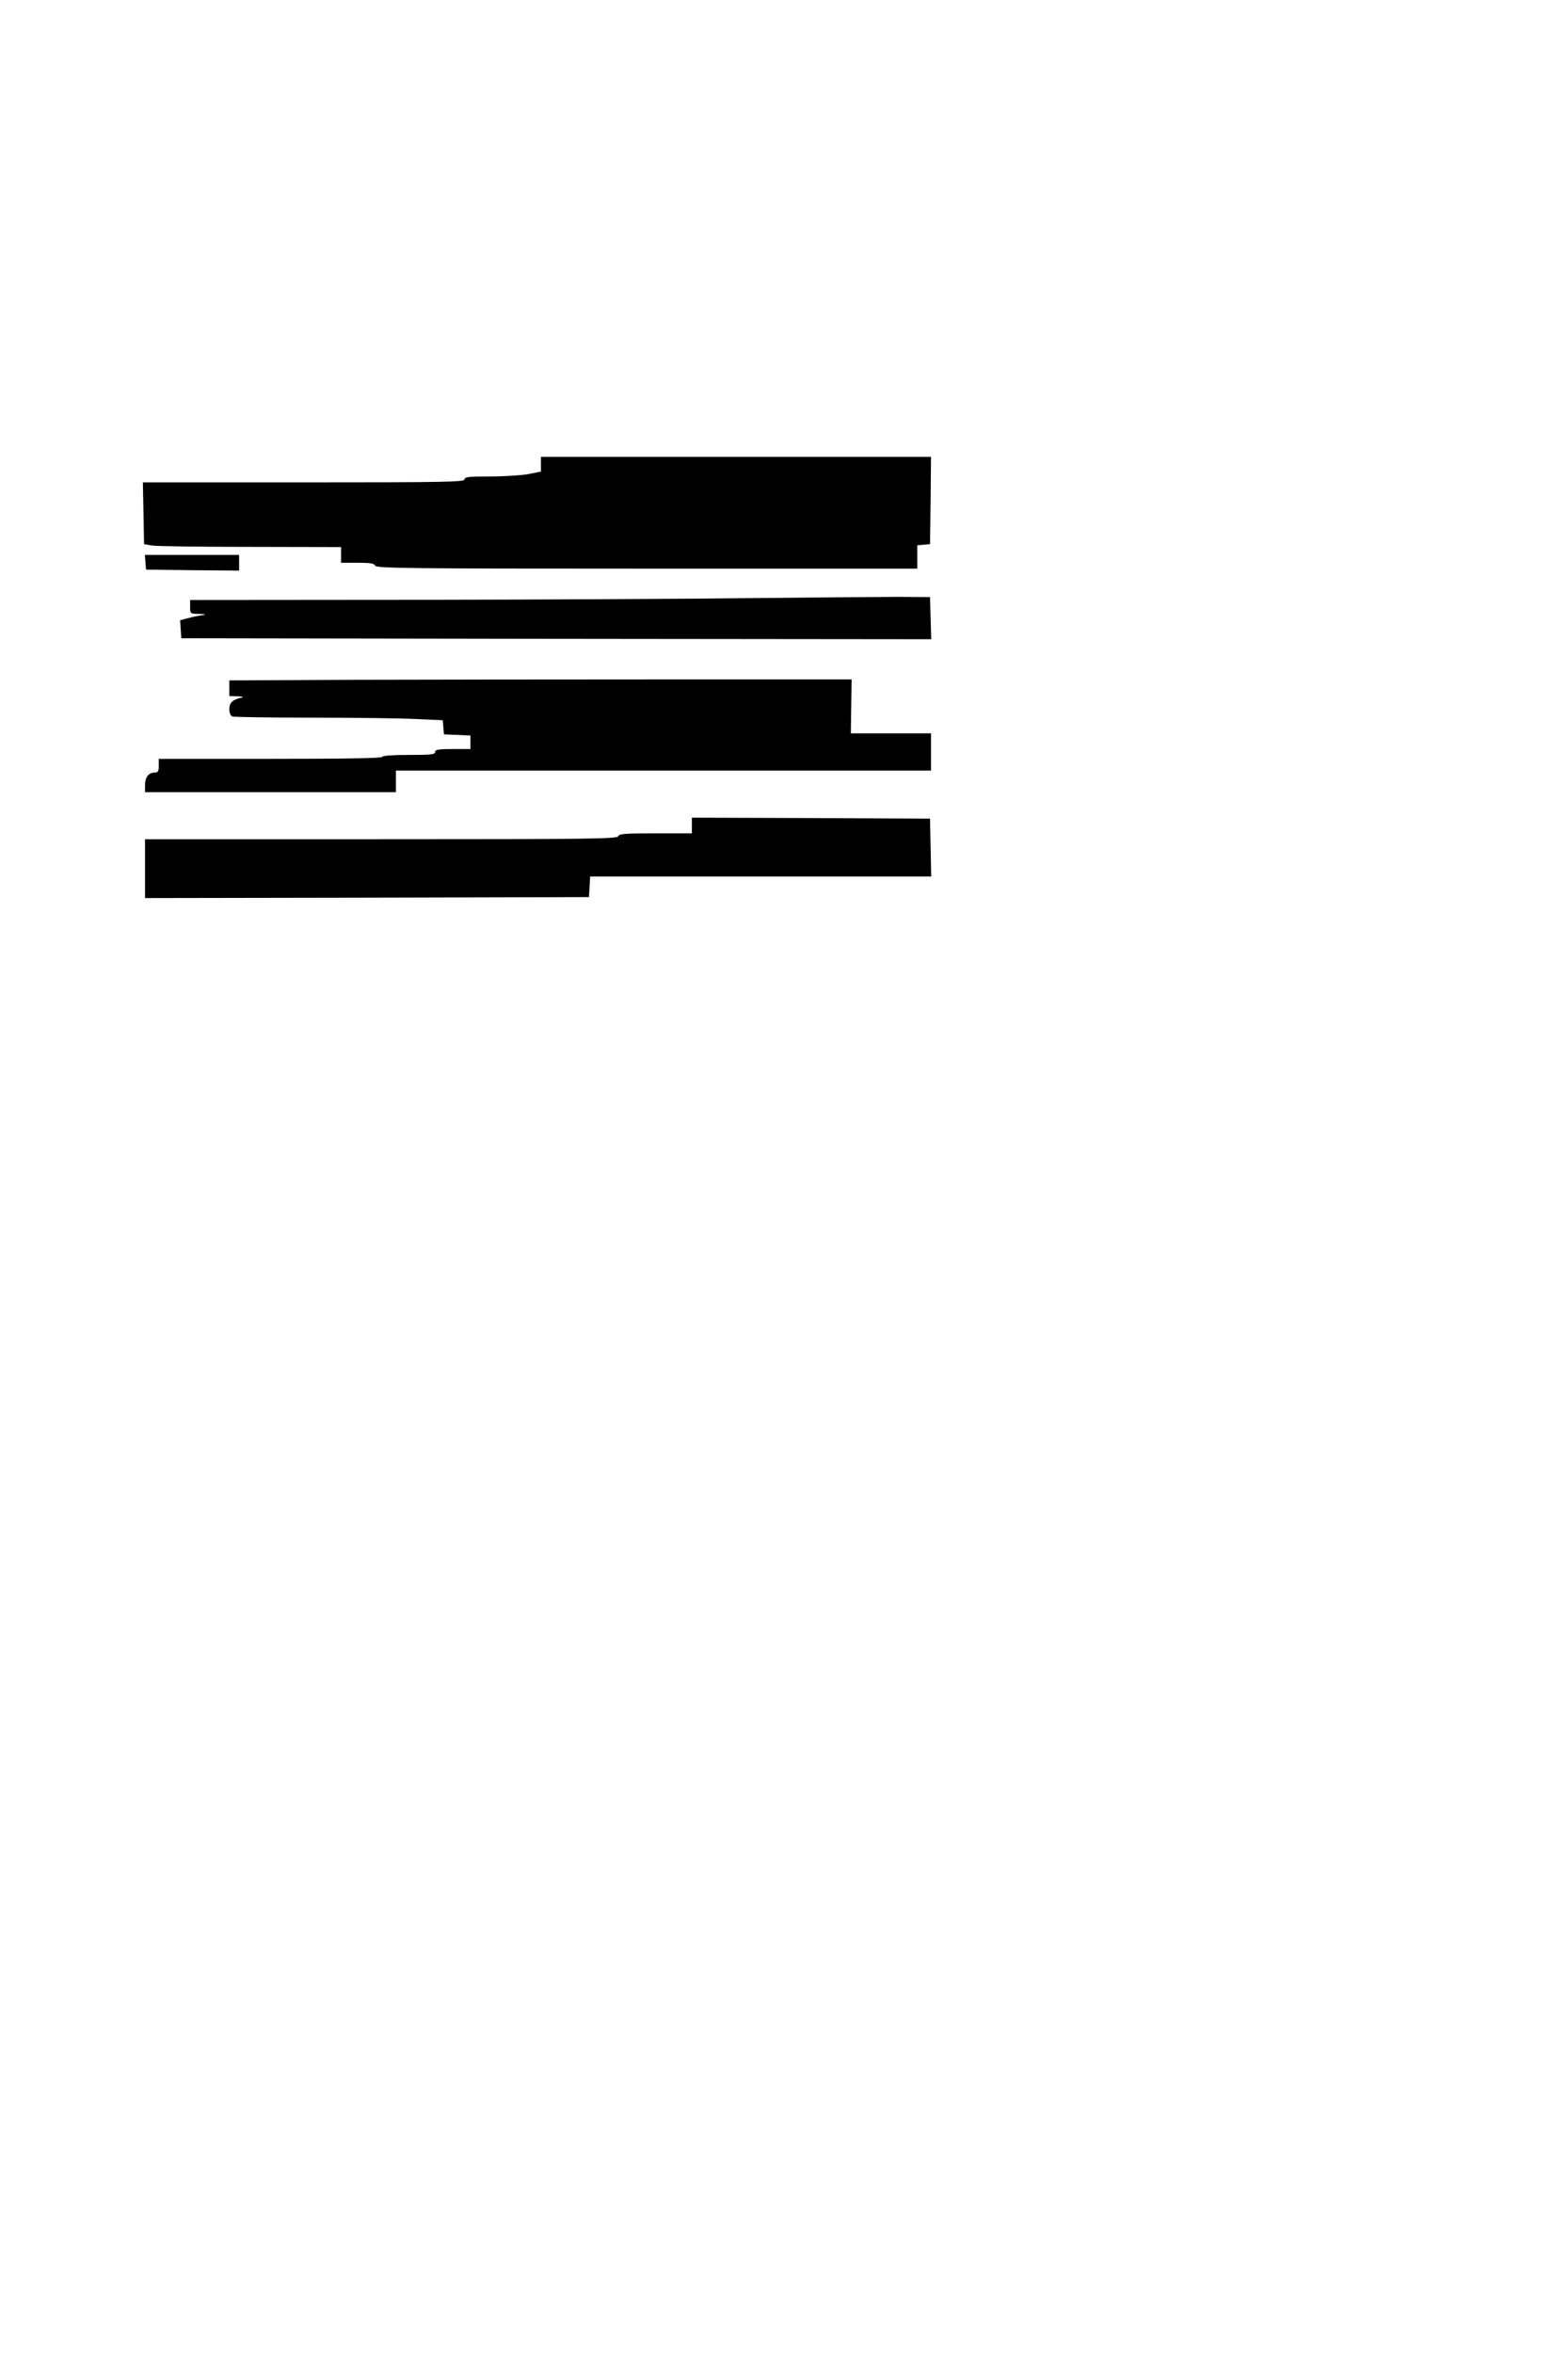 <?xml version="1.0" standalone="no"?>
<!DOCTYPE svg PUBLIC "-//W3C//DTD SVG 20010904//EN"
 "http://www.w3.org/TR/2001/REC-SVG-20010904/DTD/svg10.dtd">
<svg version="1.0" xmlns="http://www.w3.org/2000/svg"
 width="800pt" height="1200pt" viewBox="0 0 800 1200"
 preserveAspectRatio="xMidYMid meet">
<g transform="translate(0,1200) scale(0.1,-0.1)"
fill="#000000" stroke="none">
<path d="M2760 9632 l0 -37 -65 -13 c-35 -6 -123 -12 -195 -12 -109 0 -130 -2
-130 -15 0 -13 -98 -15 -820 -15 l-821 0 3 -157 3 -158 40 -7 c22 -4 248 -7
503 -7 l462 -1 0 -40 0 -40 84 0 c65 0 85 -3 90 -15 5 -13 168 -15 1386 -15
l1380 0 0 59 0 60 33 3 32 3 3 223 2 222 -995 0 -995 0 0 -38z"/>
<path d="M742 9133 l3 -38 238 -3 237 -2 0 40 0 40 -241 0 -240 0 3 -37z"/>
<path d="M3860 8950 c-305 -4 -1080 -8 -1722 -9 l-1168 -1 0 -35 c0 -35 0 -35
48 -36 30 -1 36 -3 17 -6 -16 -2 -49 -8 -73 -15 l-43 -11 3 -46 3 -46 1913 -3
1913 -2 -3 107 -3 108 -165 1 c-91 0 -415 -3 -720 -6z"/>
<path d="M1793 8533 l-623 -3 0 -40 0 -40 43 -1 c23 -1 33 -3 22 -6 -47 -10
-65 -26 -65 -59 0 -20 6 -34 16 -38 9 -3 192 -6 408 -6 216 0 454 -3 529 -7
l136 -6 3 -36 3 -36 68 -3 67 -3 0 -34 0 -35 -90 0 c-73 0 -90 -3 -90 -15 0
-13 -22 -15 -135 -15 -83 0 -135 -4 -135 -10 0 -7 -197 -10 -570 -10 l-570 0
0 -35 c0 -29 -4 -35 -21 -35 -31 0 -49 -24 -49 -64 l0 -36 640 0 640 0 0 55 0
55 1365 0 1365 0 0 95 0 95 -205 0 -204 0 2 138 2 137 -965 0 c-531 0 -1245
-1 -1587 -2z"/>
<path d="M3530 7790 l0 -40 -185 0 c-156 0 -187 -2 -191 -15 -5 -13 -149 -15
-1210 -15 l-1204 0 0 -150 0 -150 1132 2 1133 3 3 53 3 52 870 0 870 0 -3 148
-3 147 -607 3 -608 2 0 -40z"/>
</g>
</svg>
